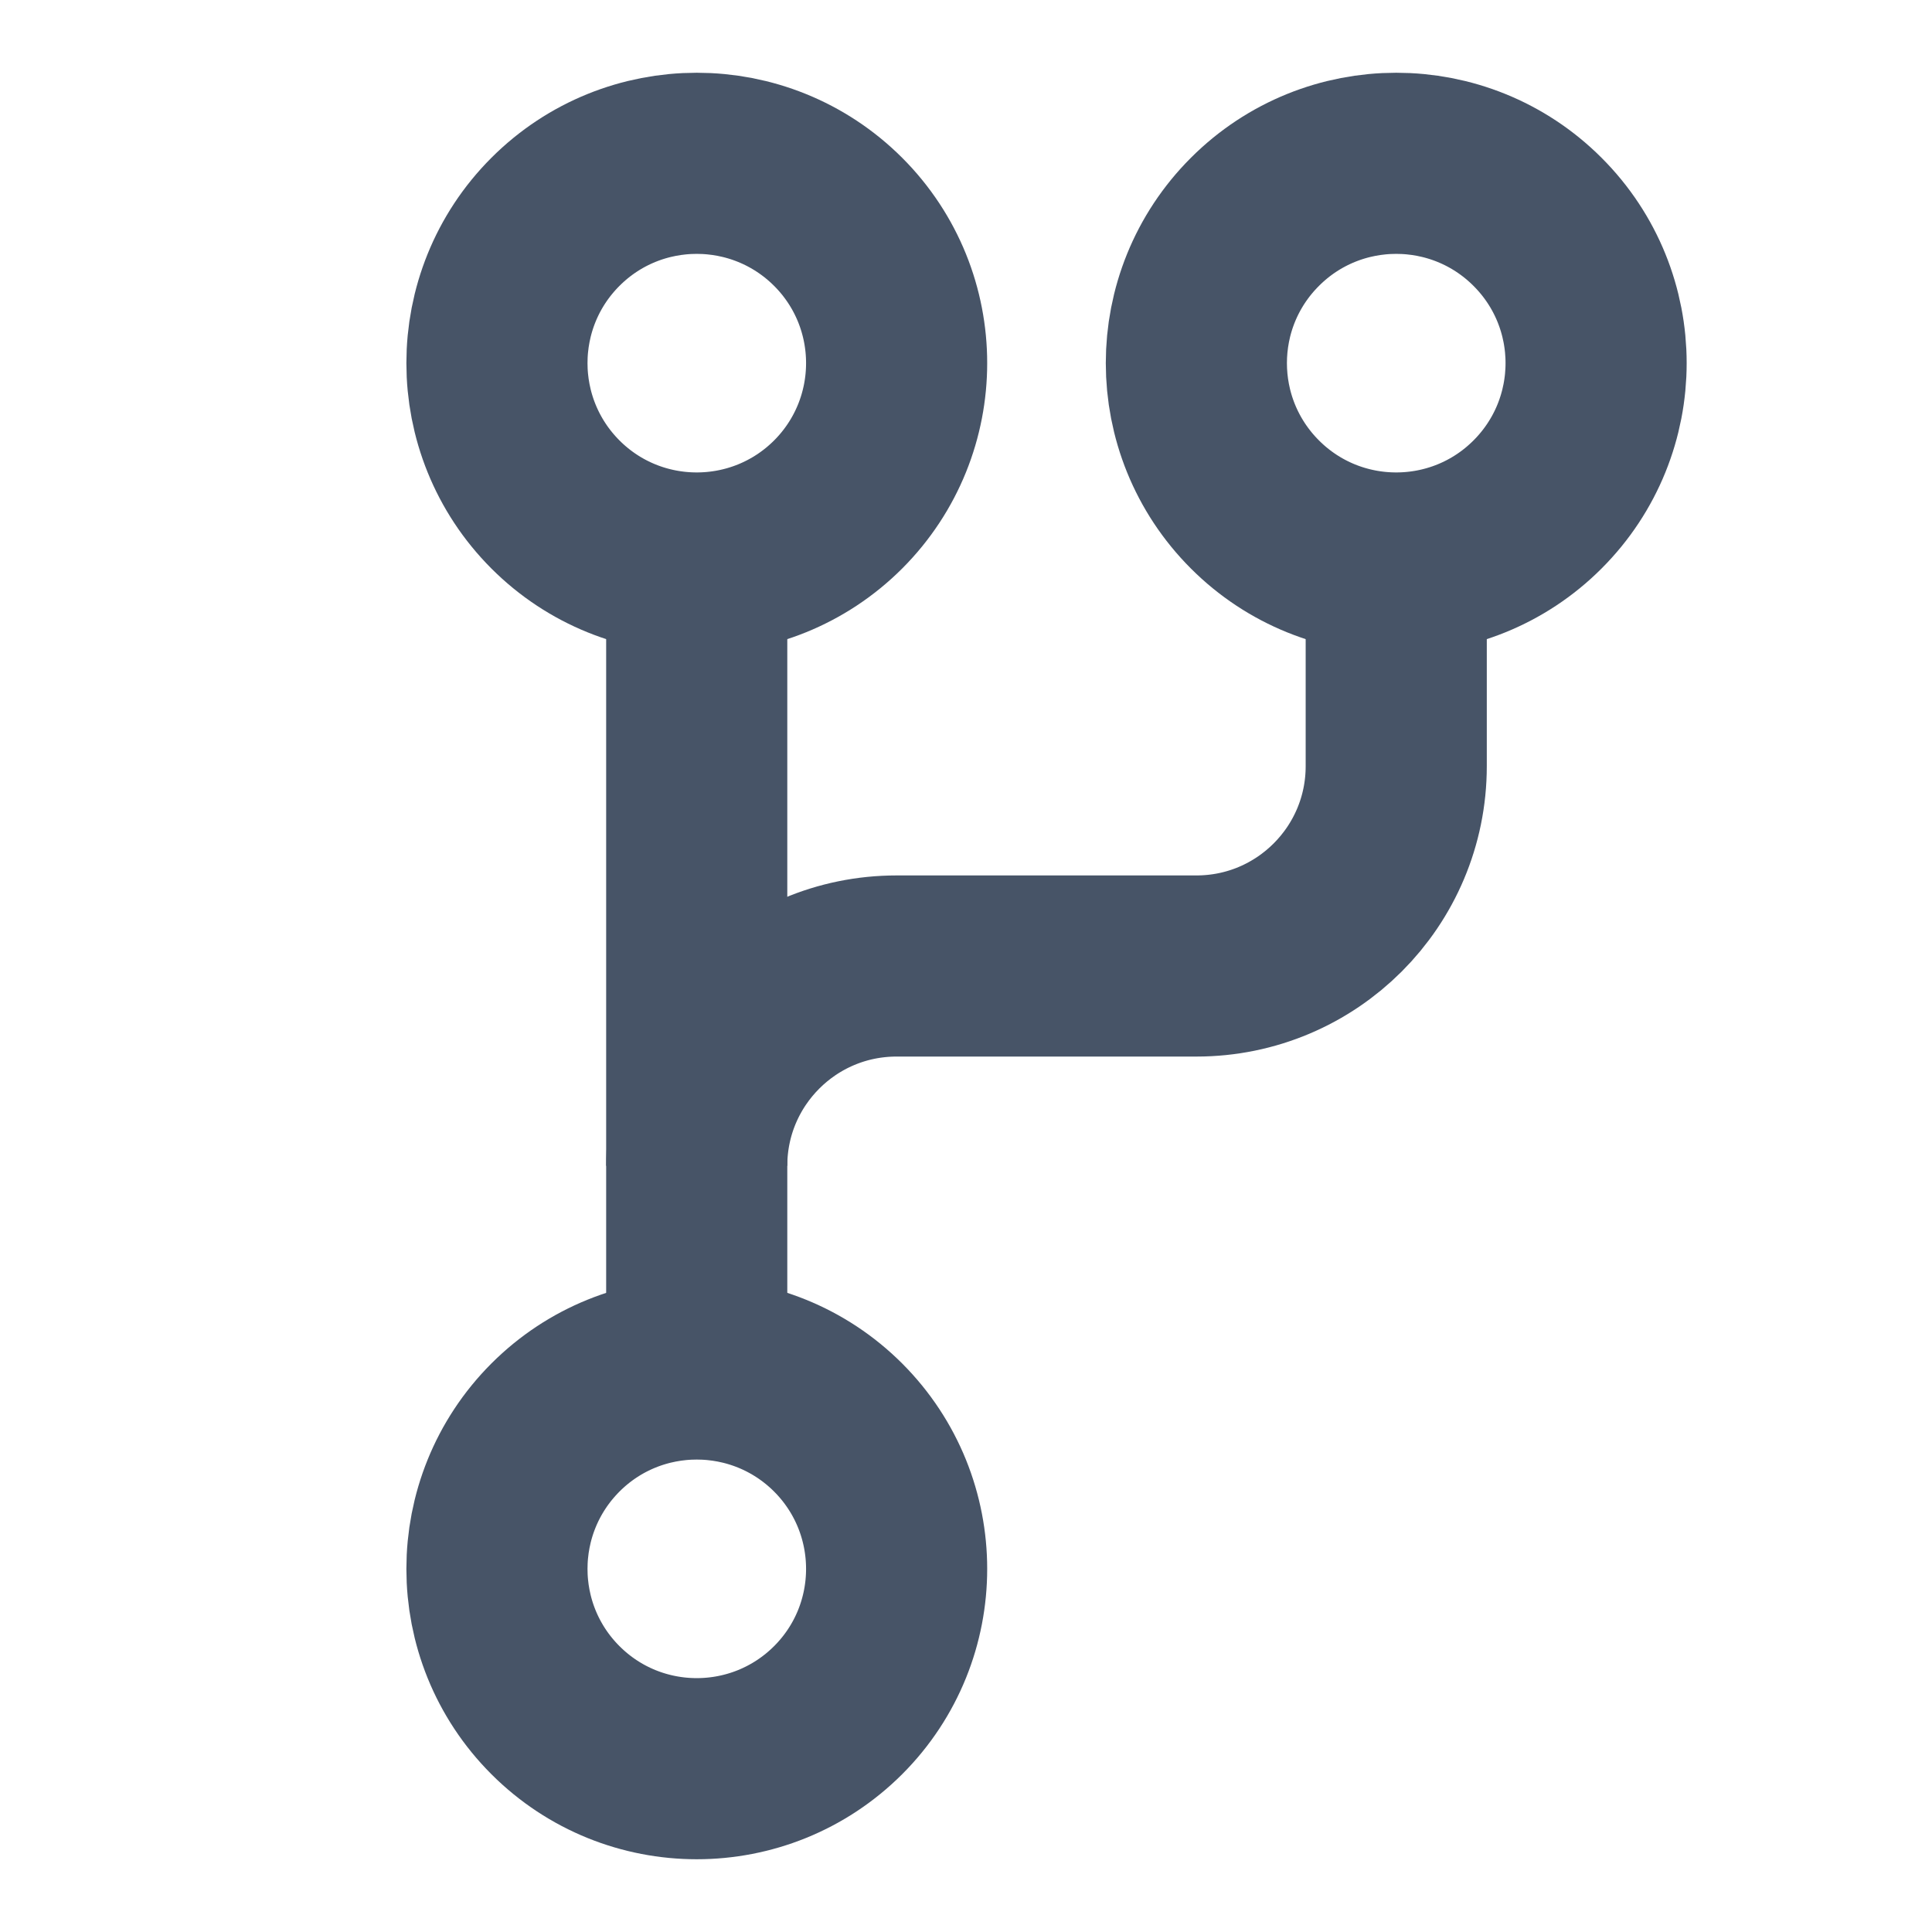 <svg width="16" height="16" viewBox="0 0 16 16" fill="none" xmlns="http://www.w3.org/2000/svg">
<path d="M6.941 4.178C7.587 3.531 7.587 2.483 6.941 1.837C6.294 1.191 5.246 1.191 4.6 1.837C3.954 2.483 3.954 3.531 4.6 4.178C5.246 4.824 6.294 4.824 6.941 4.178Z" stroke="#475467" stroke-width="1.5" stroke-miterlimit="10"/>
<path d="M6.941 14.163C7.587 13.517 7.587 12.469 6.941 11.822C6.294 11.176 5.246 11.176 4.6 11.822C3.954 12.469 3.954 13.517 4.6 14.163C5.246 14.809 6.294 14.809 6.941 14.163Z" stroke="#475467" stroke-width="1.5" stroke-miterlimit="10"/>
<path d="M12.733 4.178C13.38 3.531 13.38 2.483 12.733 1.837C12.087 1.191 11.039 1.191 10.393 1.837C9.746 2.483 9.746 3.531 10.393 4.178C11.039 4.824 12.087 4.824 12.733 4.178Z" stroke="#475467" stroke-width="1.5" stroke-miterlimit="10"/>
<path d="M5.77 4.662V11.338" stroke="#475467" stroke-width="1.5" stroke-miterlimit="10"/>
<path d="M11.563 4.662V6.345C11.563 7.259 10.822 8 9.908 8H7.425C6.511 8 5.77 8.741 5.77 9.655" stroke="#475467" stroke-width="1.5" stroke-miterlimit="10"/>
</svg>
